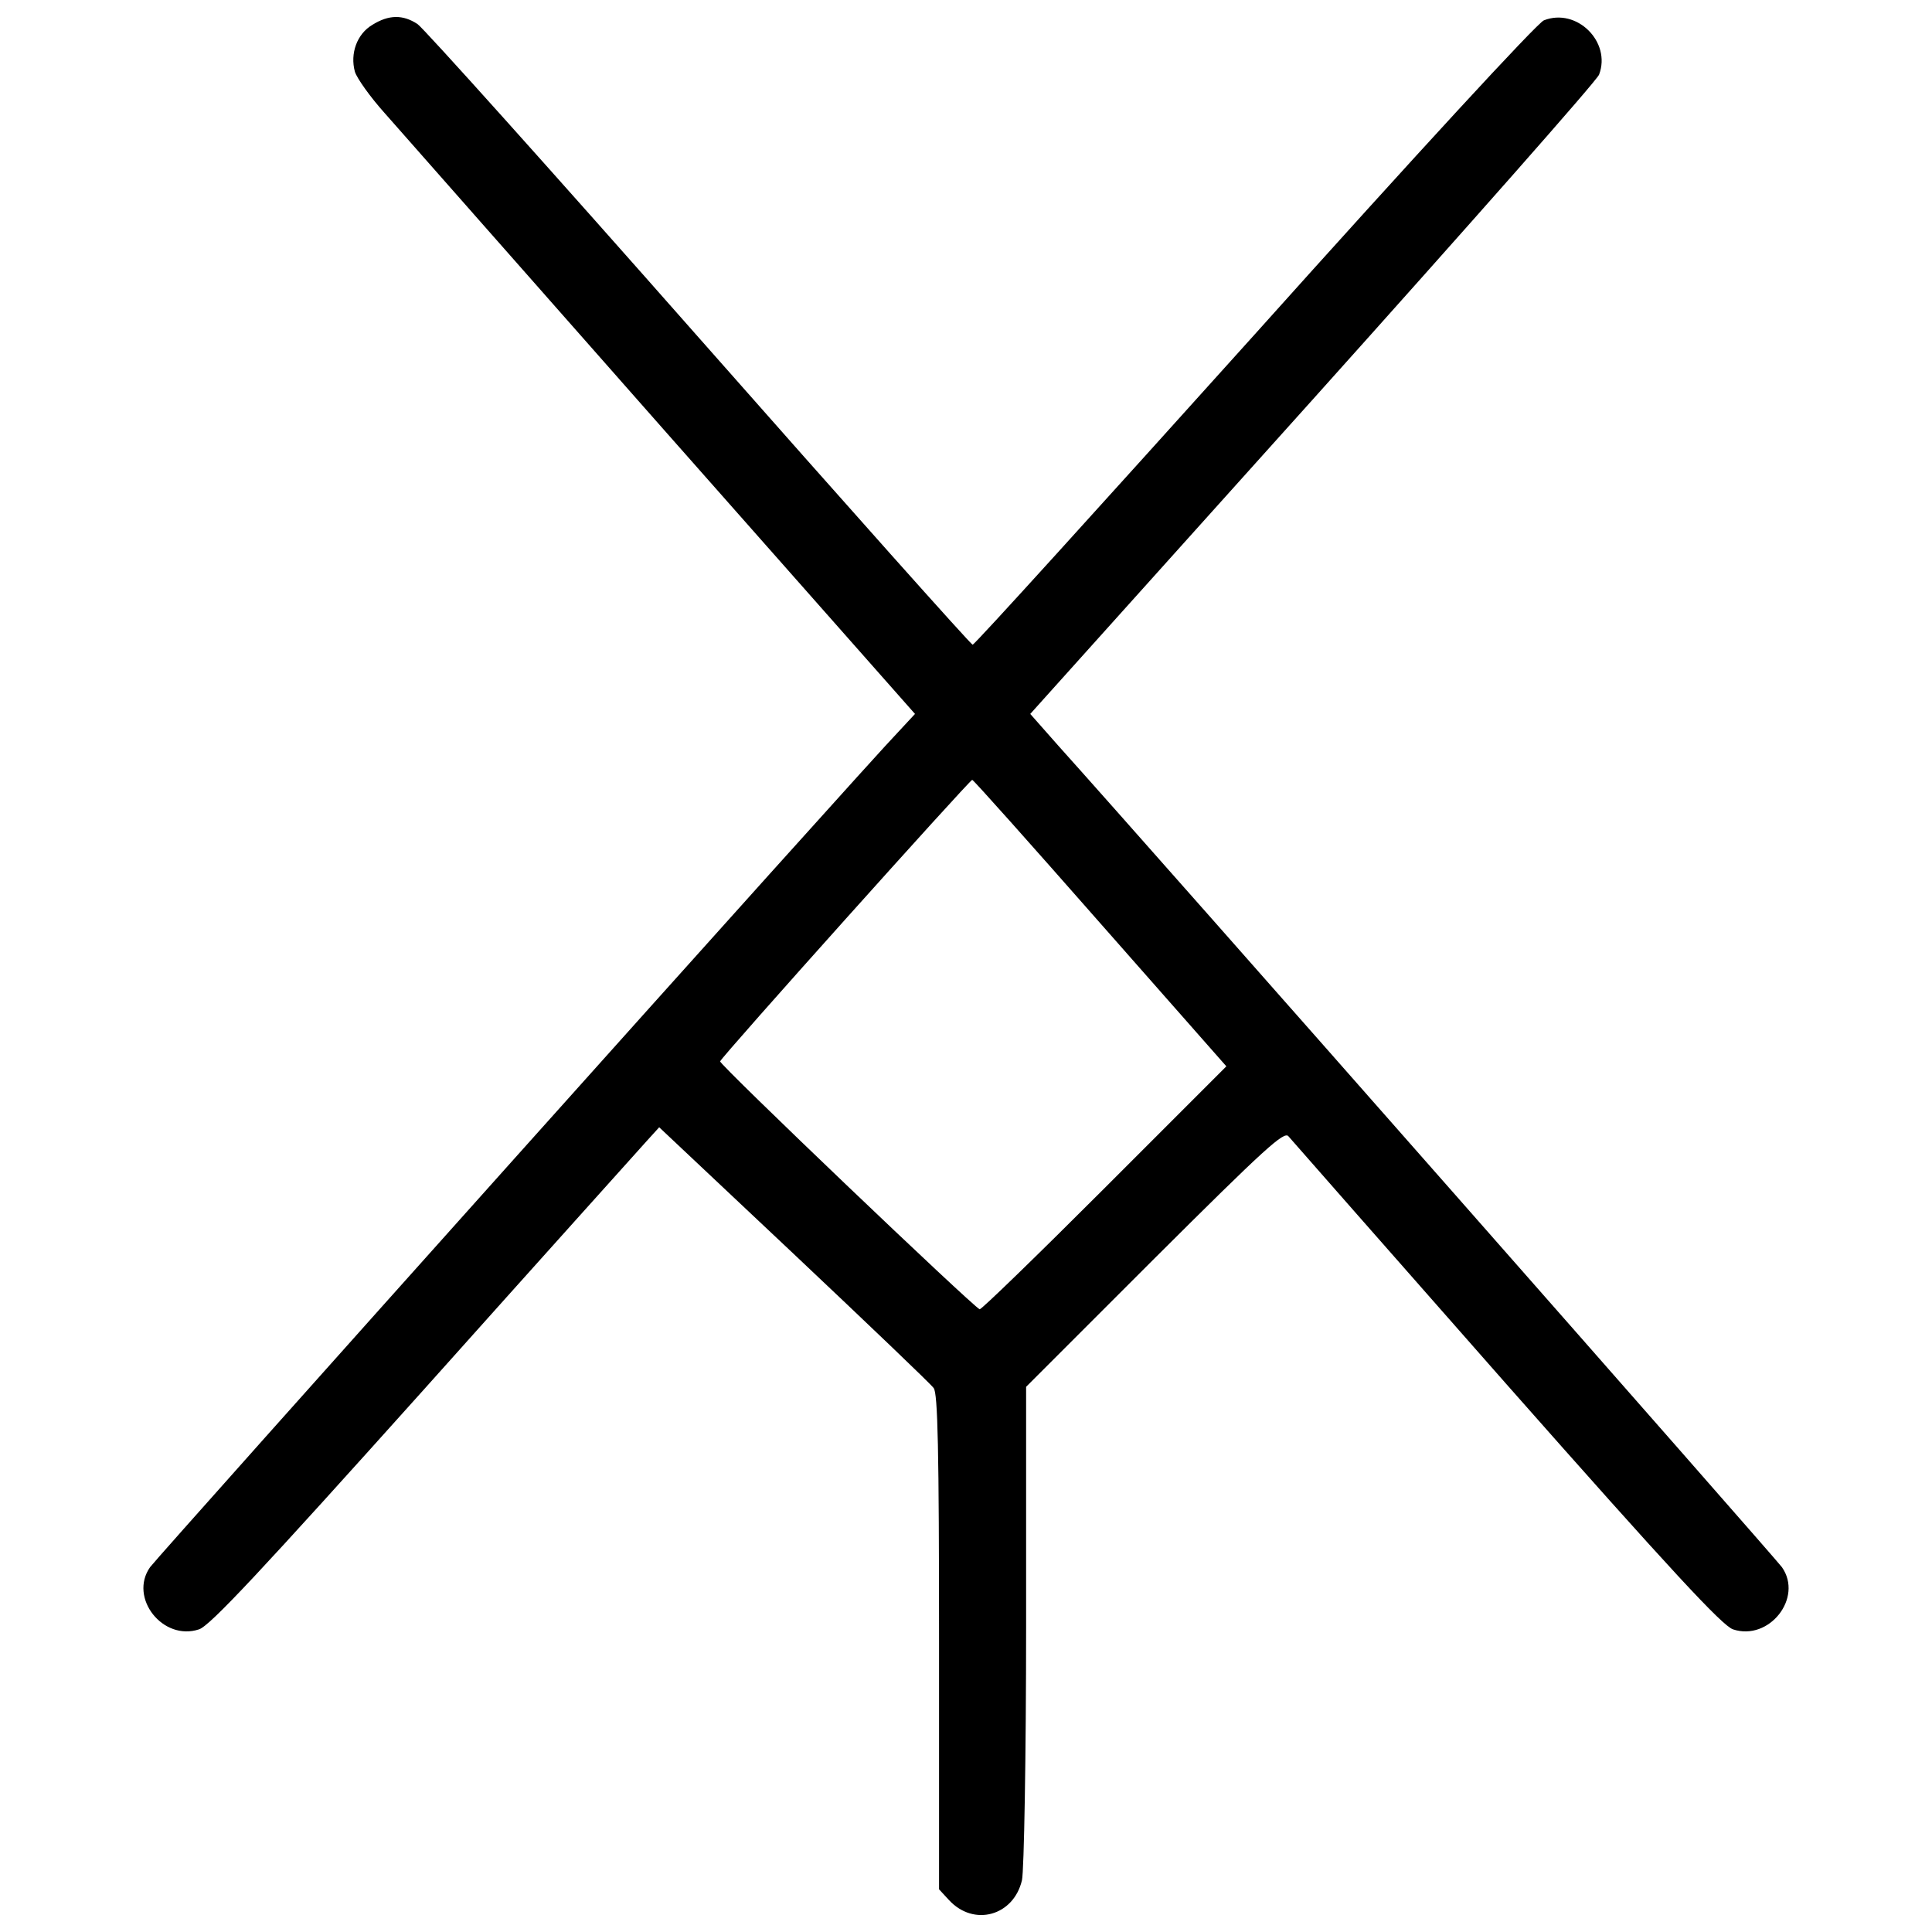 <?xml version="1.0" encoding="UTF-8"?>
<svg xmlns:foaf="http://xmlns.com/foaf/0.1/" xmlns:svg="http://www.w3.org/2000/svg"
     xmlns:dc="http://purl.org/dc/elements/1.1/"
     xmlns:crm="http://www.cidoc-crm.org/cidoc-crm/"
     xmlns="http://www.w3.org/2000/svg"
     xmlns:sodipodi="http://sodipodi.sourceforge.net/DTD/sodipodi-0.dtd"
     xmlns:cc="http://creativecommons.org/ns#"
     xmlns:inkscape="http://www.inkscape.org/namespaces/inkscape"
     xmlns:nmo="http://nomisma.org/ontology#"
     xmlns:rdf="http://www.w3.org/1999/02/22-rdf-syntax-ns#"
     width="400"
     height="400"
     xml:space="preserve"
     viewBox="0 0 405 466">
  <title property="dc:title">Monogram 1318</title><desc proprety="dc:description">Monogram 1318 published by Nomisma.org. See matching URIs and bibliographic references for further information about the usage of this symbol on coinage.</desc>
    <desc xmlns:xlink="http://www.w3.org/1999/xlink" property="dc:creator">Corpus Nummorum https://www.corpus-nummorum.eu</desc>
    <desc xmlns:xlink="http://www.w3.org/1999/xlink">lettercomb: ΧΑΙ</desc>    
    <path xmlns:xlink="http://www.w3.org/1999/xlink"
         d="M59.3 6c-3.7 2.2-5.4 6.9-4.2 11.3.5 1.6 3.7 6.1 7.2 10 3.5 4 33.7 38.2 67.1 76.1l60.8 68.8-3.9 4.2C178.4 184.5 7.4 375.6 5.7 378c-5.2 7.4 3.1 17.9 11.8 15 2.6-.8 15-14.1 54.2-57.8 27.9-31.2 52.2-58.2 53.8-60l3-3.3 32.5 30.6c17.9 16.9 33.1 31.4 33.7 32.3 1 1.2 1.3 15 1.3 61.2v59.7l2.4 2.6c6 6.5 15.6 3.8 17.6-4.8.5-2.2 1-29.8 1-61.5v-57.5l31-31c26.7-26.6 31.3-30.8 32.3-29.4.7.8 24.3 27.7 52.5 59.7 40 45.3 52.1 58.3 54.7 59.2 8.7 2.9 17-7.6 11.8-15-1.4-2-150.4-171.3-174.5-198.1l-6.8-7.7 68.1-75.8c37.5-41.8 68.6-77 69.1-78.4 3-7.9-5.4-16.2-13.3-13.1-1.5.5-30.9 32.4-69.8 75.8-37 41.1-67.5 74.8-68 74.8-.4 0-30.1-33.3-66-74S71.6 6.7 70.2 5.8c-3.5-2.3-6.9-2.3-10.9.2zm175.6 216.7 30.4 34.5-29.4 29.4c-16.2 16.2-29.7 29.3-30.1 29.2-1.6-.6-62.9-59.1-62.6-59.8.4-1.2 60.2-67.9 60.8-67.9.3 0 14.2 15.6 30.9 34.6z"/>
</svg>